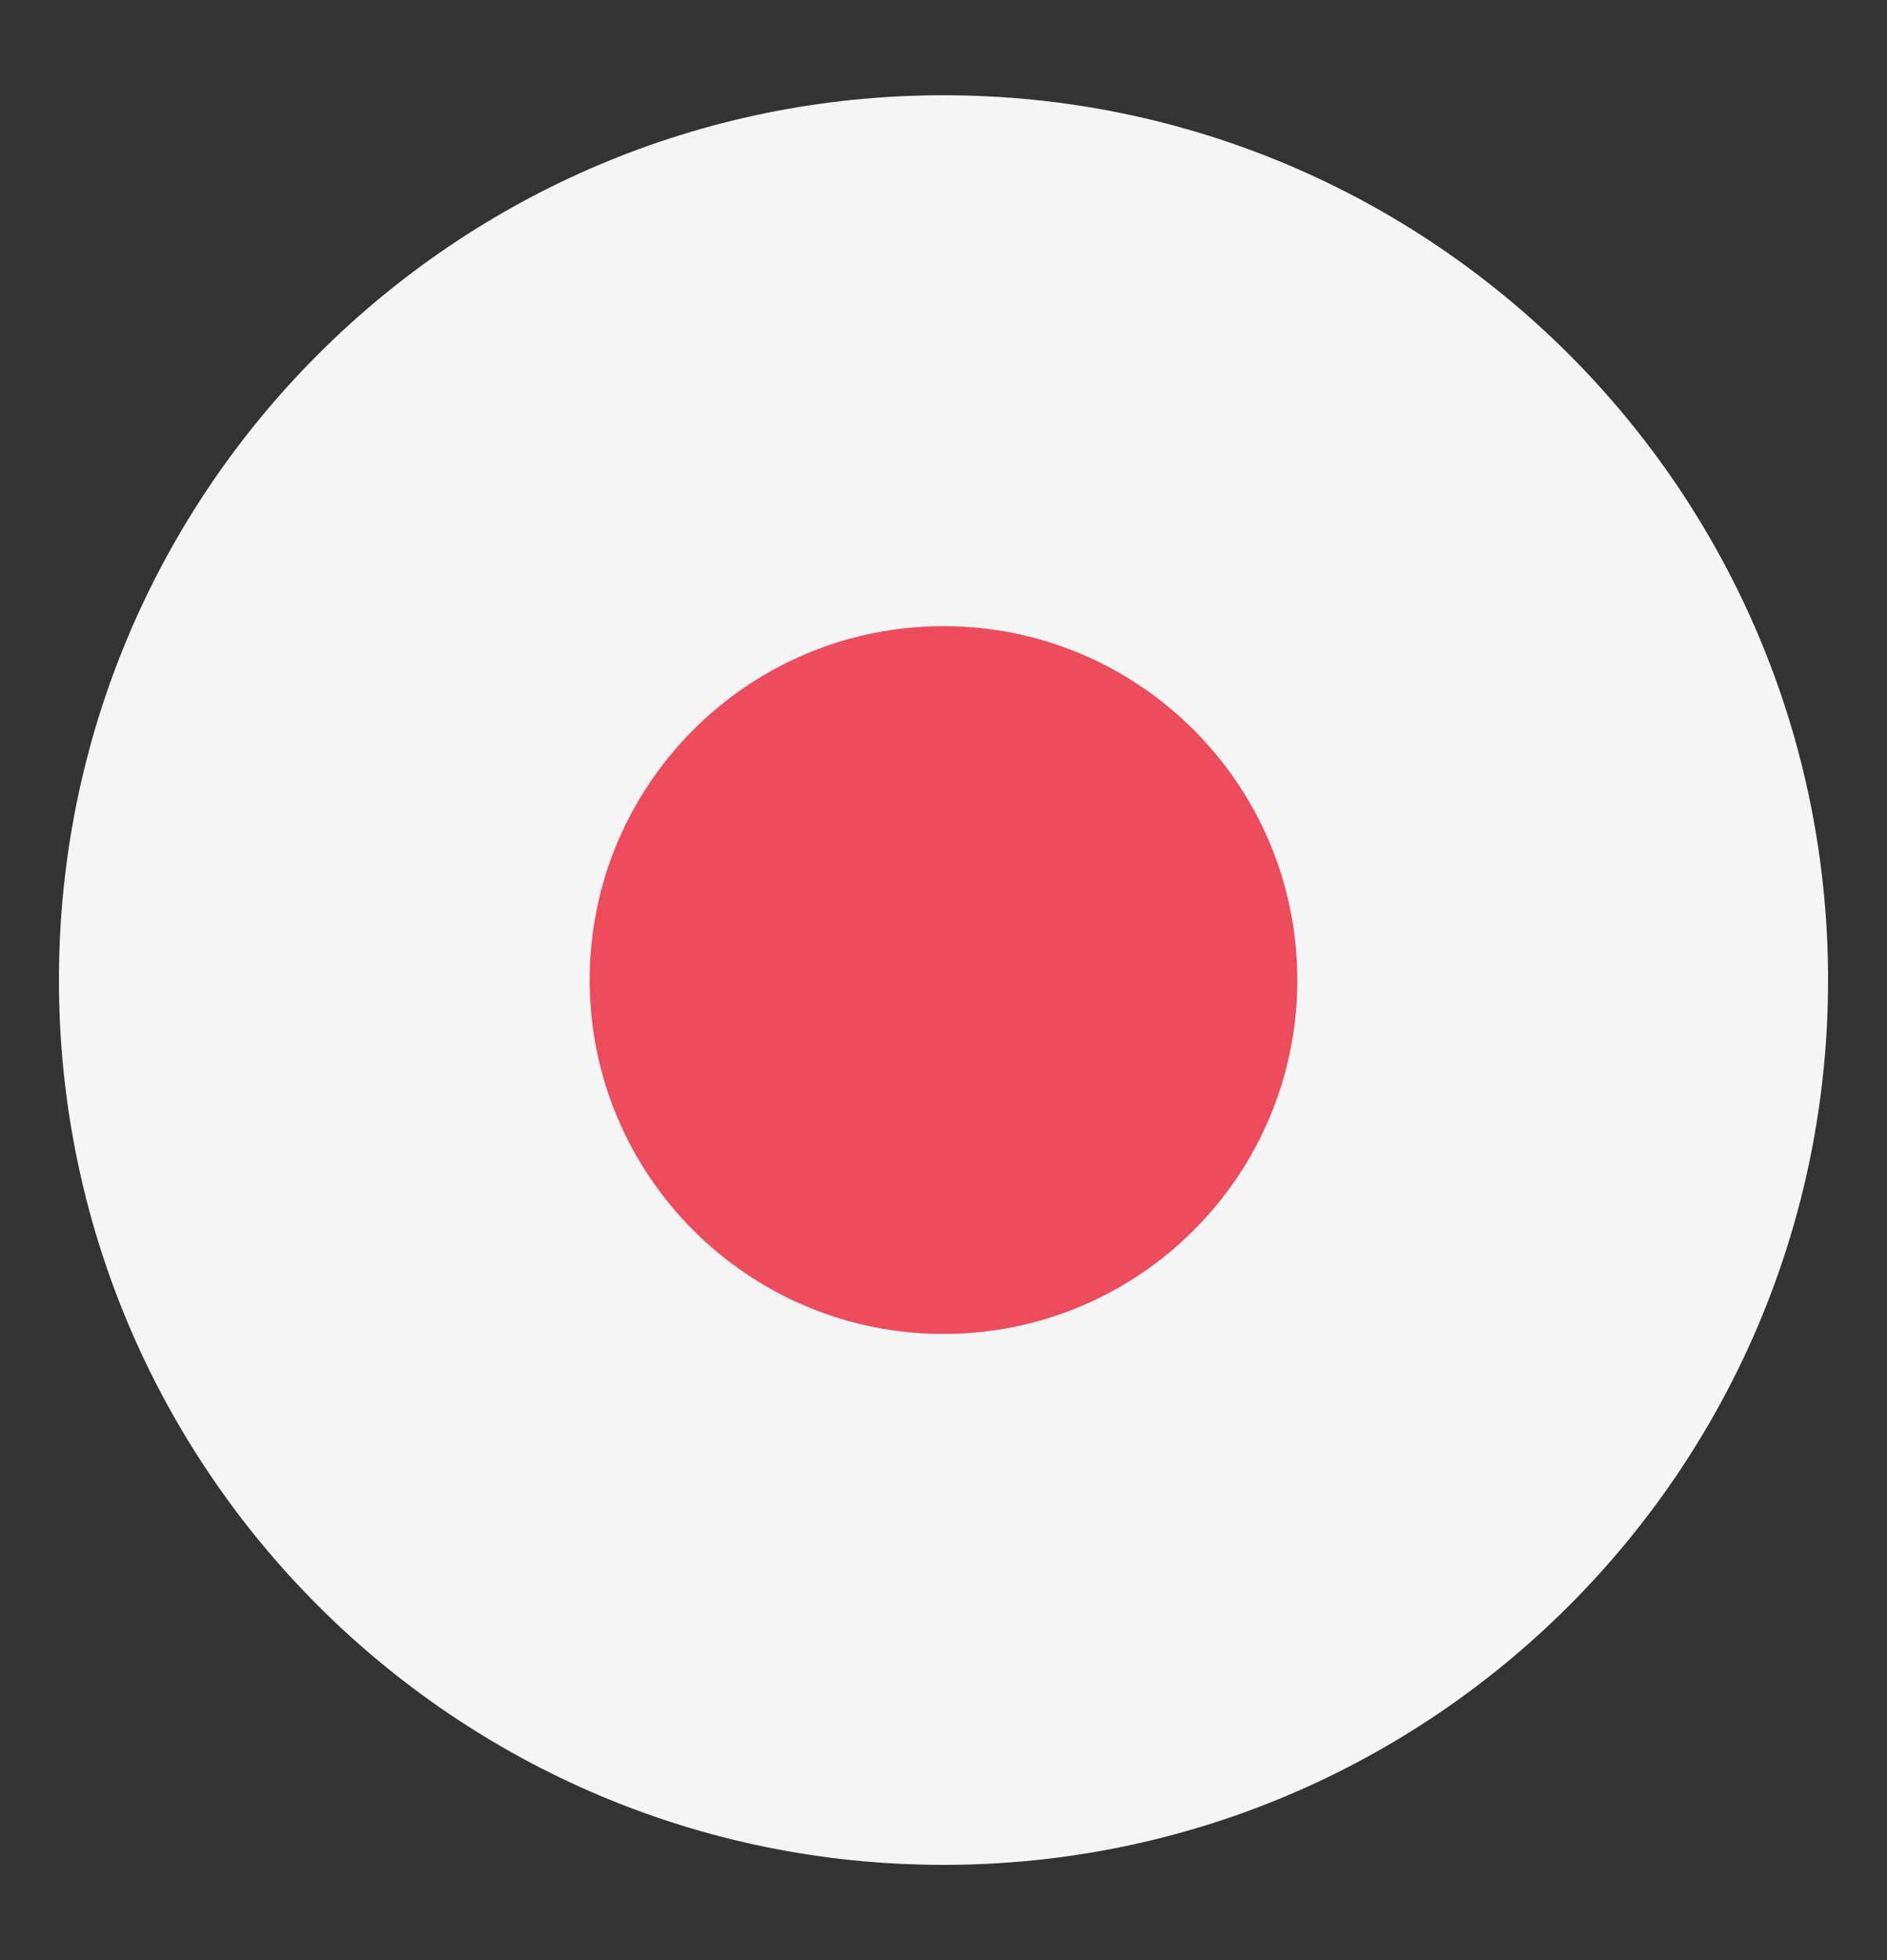 <svg width="26" height="27" viewBox="0 0 26 27" fill="none" xmlns="http://www.w3.org/2000/svg">
<rect x="0" y="0" width="26" height="27" fill="#333333" stroke="none"/>
<g clip-path="url(#clip0_1525_4109)">
<path d="M13 25.688C19.731 25.688 25.188 20.231 25.188 13.5C25.188 6.769 19.731 1.312 13 1.312C6.269 1.312 0.812 6.769 0.812 13.5C0.812 20.231 6.269 25.688 13 25.688Z" fill="#F5F5F5"/>
<path d="M13 18.375C15.692 18.375 17.875 16.192 17.875 13.5C17.875 10.808 15.692 8.625 13 8.625C10.308 8.625 8.125 10.808 8.125 13.5C8.125 16.192 10.308 18.375 13 18.375Z" fill="#ED4C5C"/>
</g>
<defs>
<clipPath id="clip0_1525_4109">
<rect width="26" height="26" fill="white" transform="translate(0 0.5)"/>
</clipPath>
</defs>
</svg>
